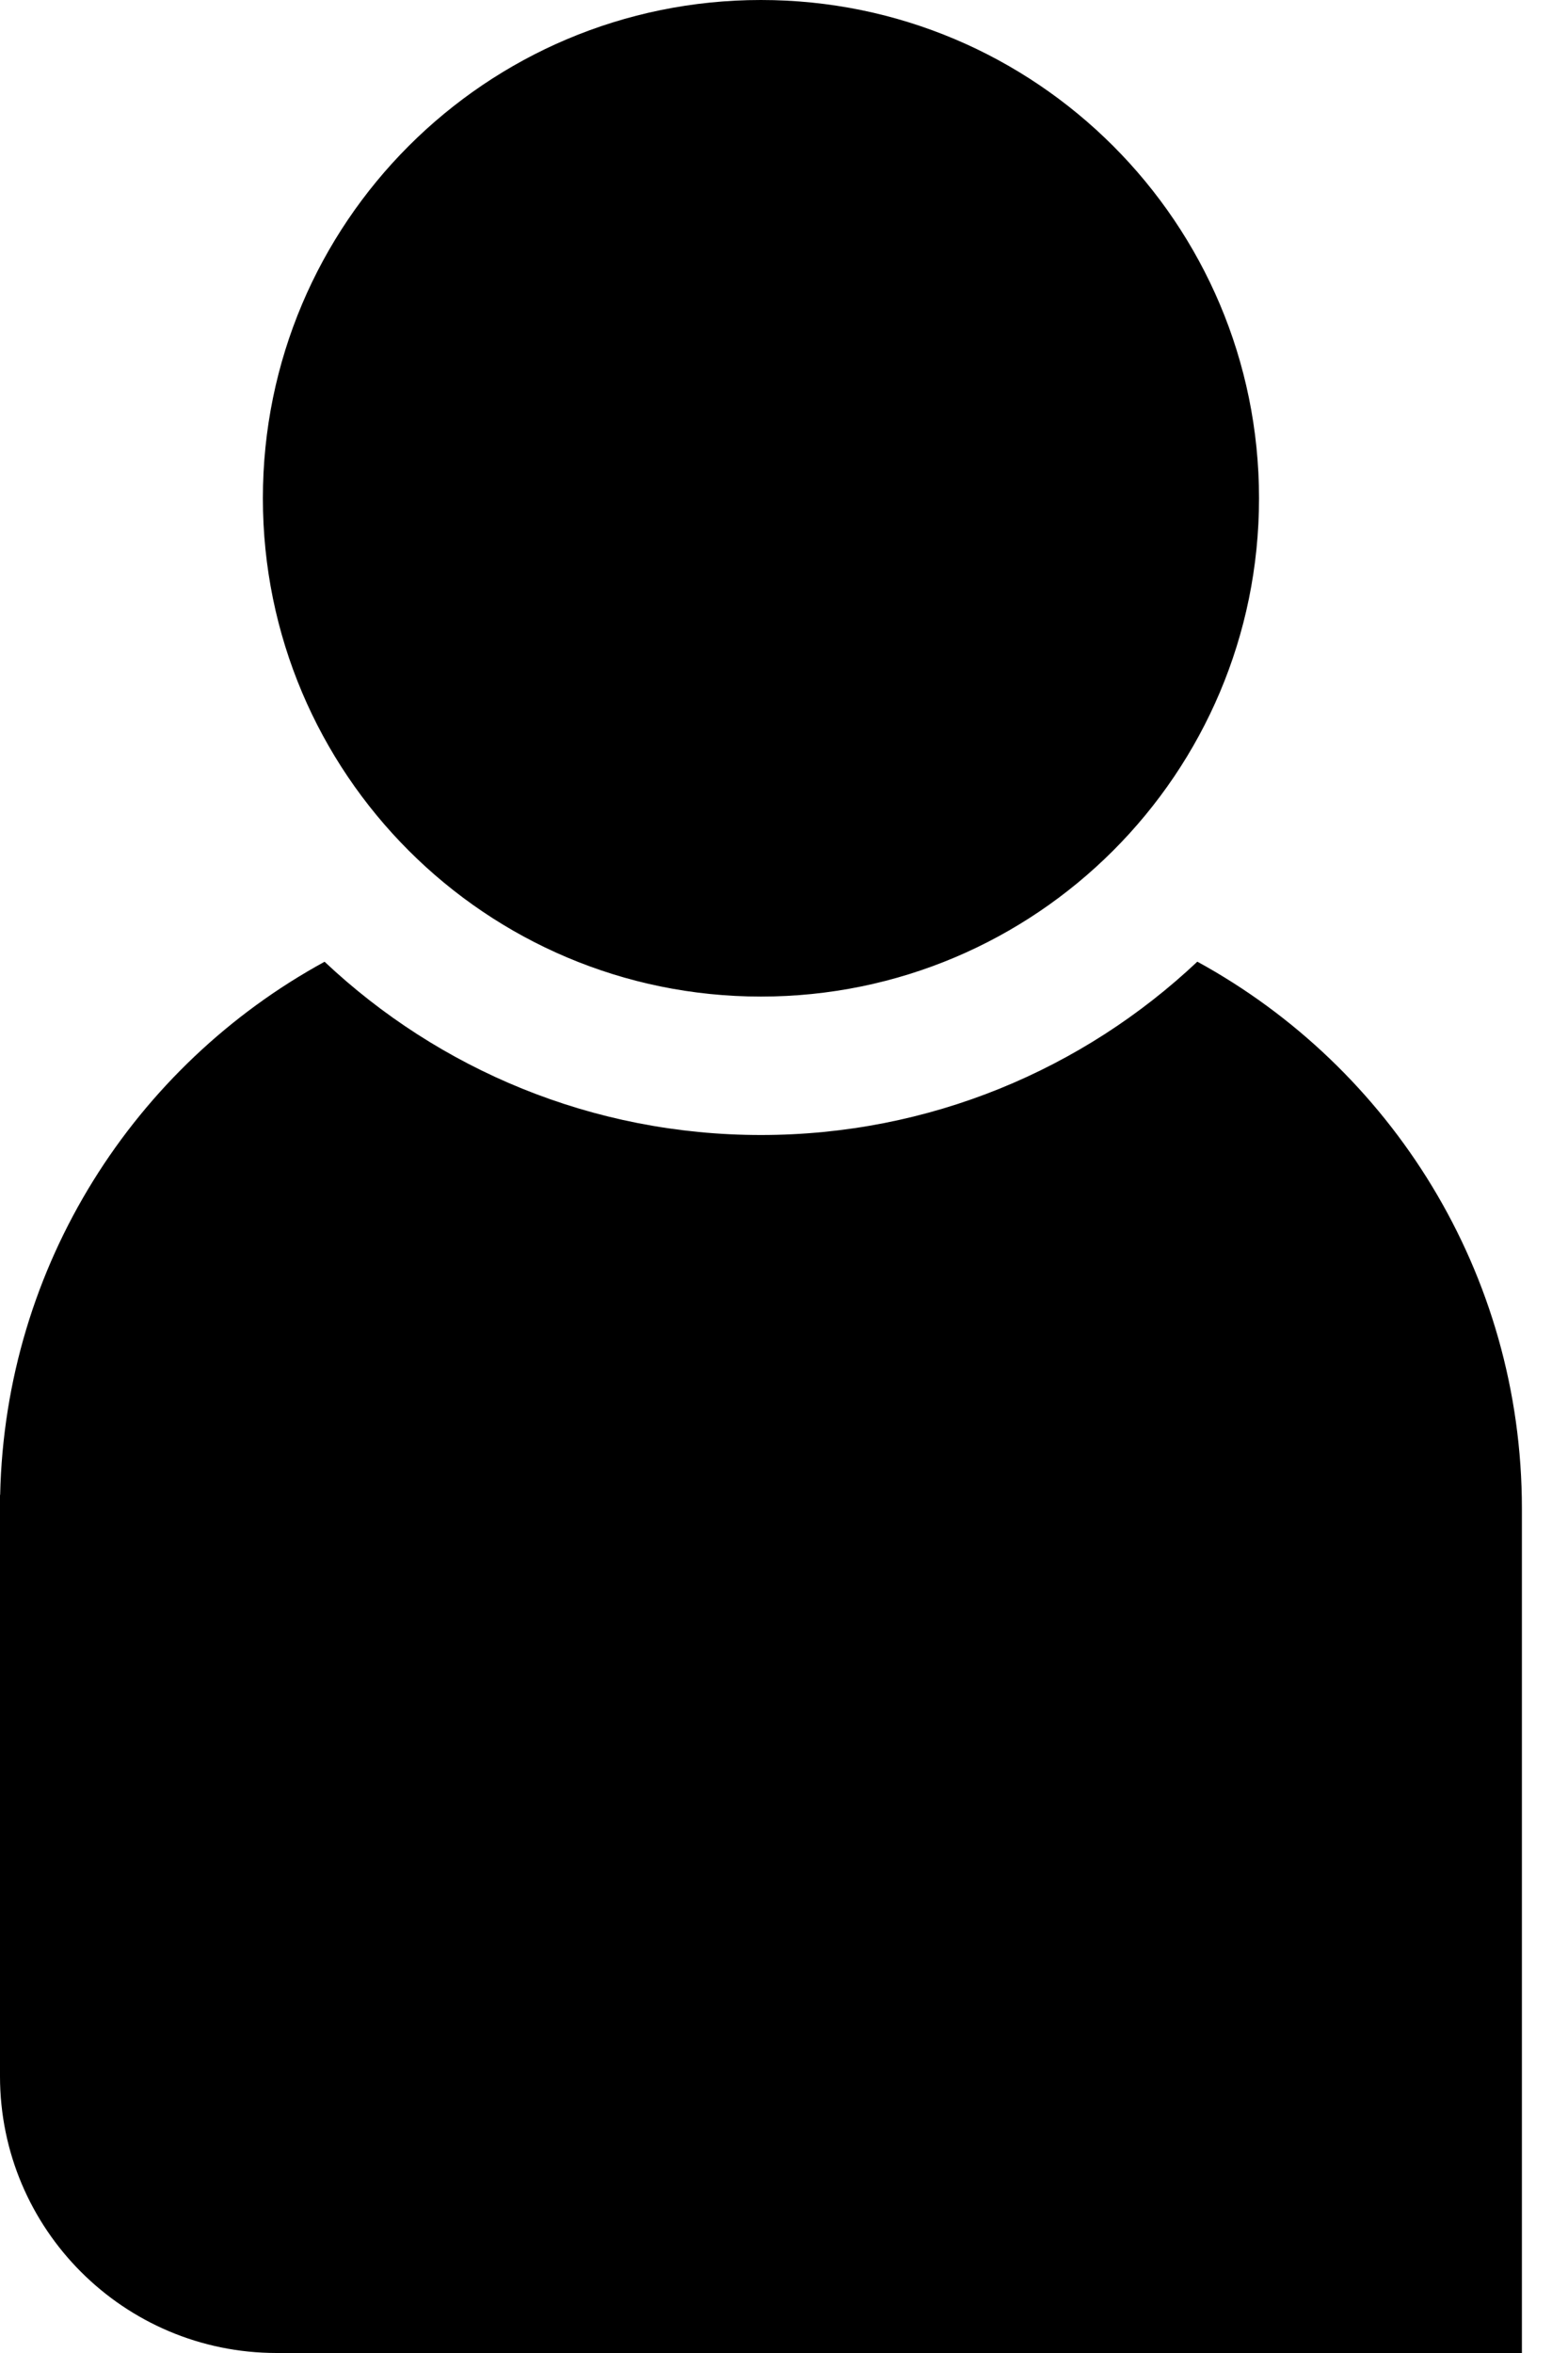 <?xml version="1.0" encoding="UTF-8"?>
<svg width="20px" height="30px" viewBox="0 0 20 30" version="1.1" xmlns="http://www.w3.org/2000/svg" xmlns:xlink="http://www.w3.org/1999/xlink">
    <g id="Page-1" stroke="none" stroke-width="1" fill="none" fill-rule="evenodd">
        <path d="M9.706,12.706 C6.197,12.706 3.353,9.862 3.353,6.353 C3.353,2.844 6.197,0 9.706,0 C13.214,0 16.059,2.844 16.059,6.353 C16.059,9.862 13.214,12.706 9.706,12.706 L9.706,12.706 Z M3.529,30 C1.58,30 0,28.42 0,26.471 L0,19.059 L0.002,19.059 C0.066,16.124 1.722,13.583 4.14,12.262 C5.594,13.631 7.552,14.471 9.706,14.471 C11.86,14.471 13.818,13.631 15.272,12.261 C17.738,13.609 19.412,16.227 19.412,19.235 L19.412,30 L3.529,30 Z" id="icon-avatar" fill="#000000"></path>
    </g>
</svg>